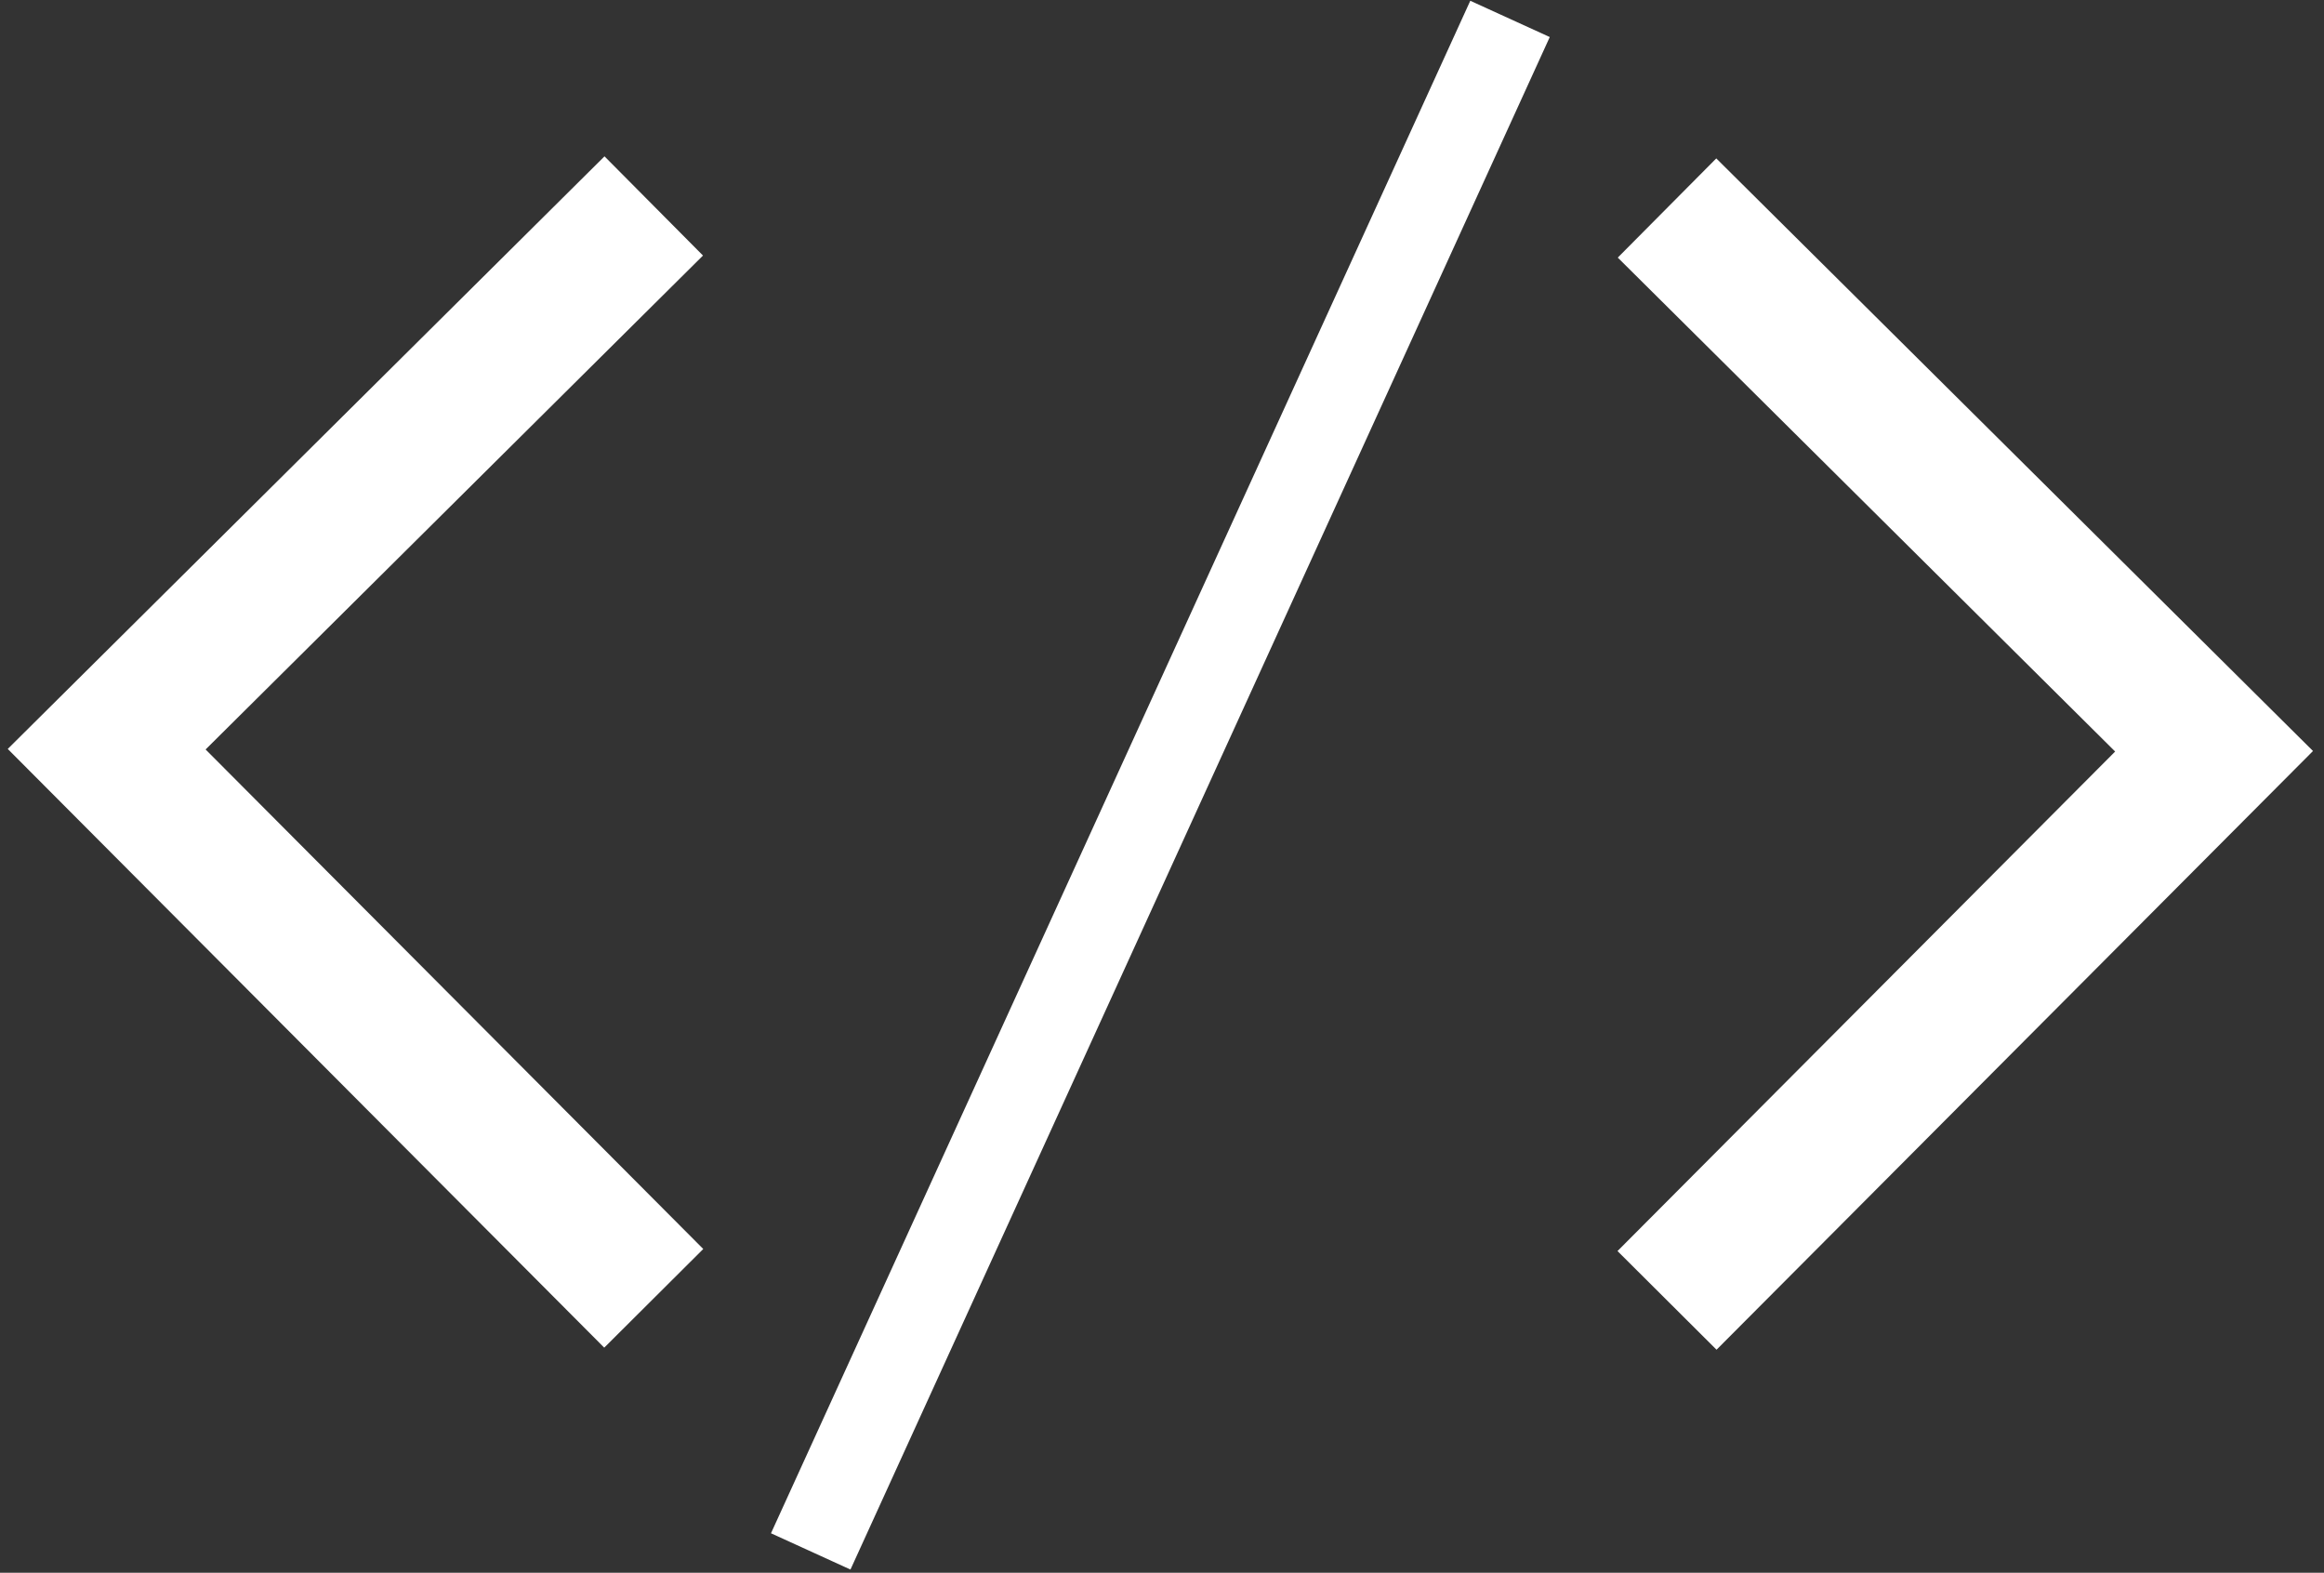 <?xml version="1.0" encoding="UTF-8" standalone="no"?>
<svg width="133px" height="90px" viewBox="0 0 133 90" version="1.1" xmlns="http://www.w3.org/2000/svg" xmlns:xlink="http://www.w3.org/1999/xlink" xmlns:sketch="http://www.bohemiancoding.com/sketch/ns">
    <rect x="0" y="0" width="133" height="90" fill="#333333" stroke="none"/>
    <!-- Generator: Sketch 3.5.2 (25235) - http://www.bohemiancoding.com/sketch -->
    <title>Group 5</title>
    <desc>Created with Sketch.</desc>
    <defs></defs>
    <g id="Page-1" stroke="none" stroke-width="1" fill="none" fill-rule="evenodd" sketch:type="MSPage">
        <g id="Group-5" sketch:type="MSLayerGroup" transform="translate(6, 1)" stroke="#FFFFFF">
            <path d="M31.413,10.785 L0.105,41.873 L31.413,73.296" id="Path-69" stroke-width="8" sketch:type="MSShapeGroup"></path>
            <path d="M89.402,10.903 L120.709,41.991 L89.402,73.414" id="Path-69" stroke-width="8" sketch:type="MSShapeGroup"></path>
            <path d="M80.417,0.082 L40.397,87.779" id="Path-71" stroke-width="5" sketch:type="MSShapeGroup"></path>
        </g>
    </g>
</svg>